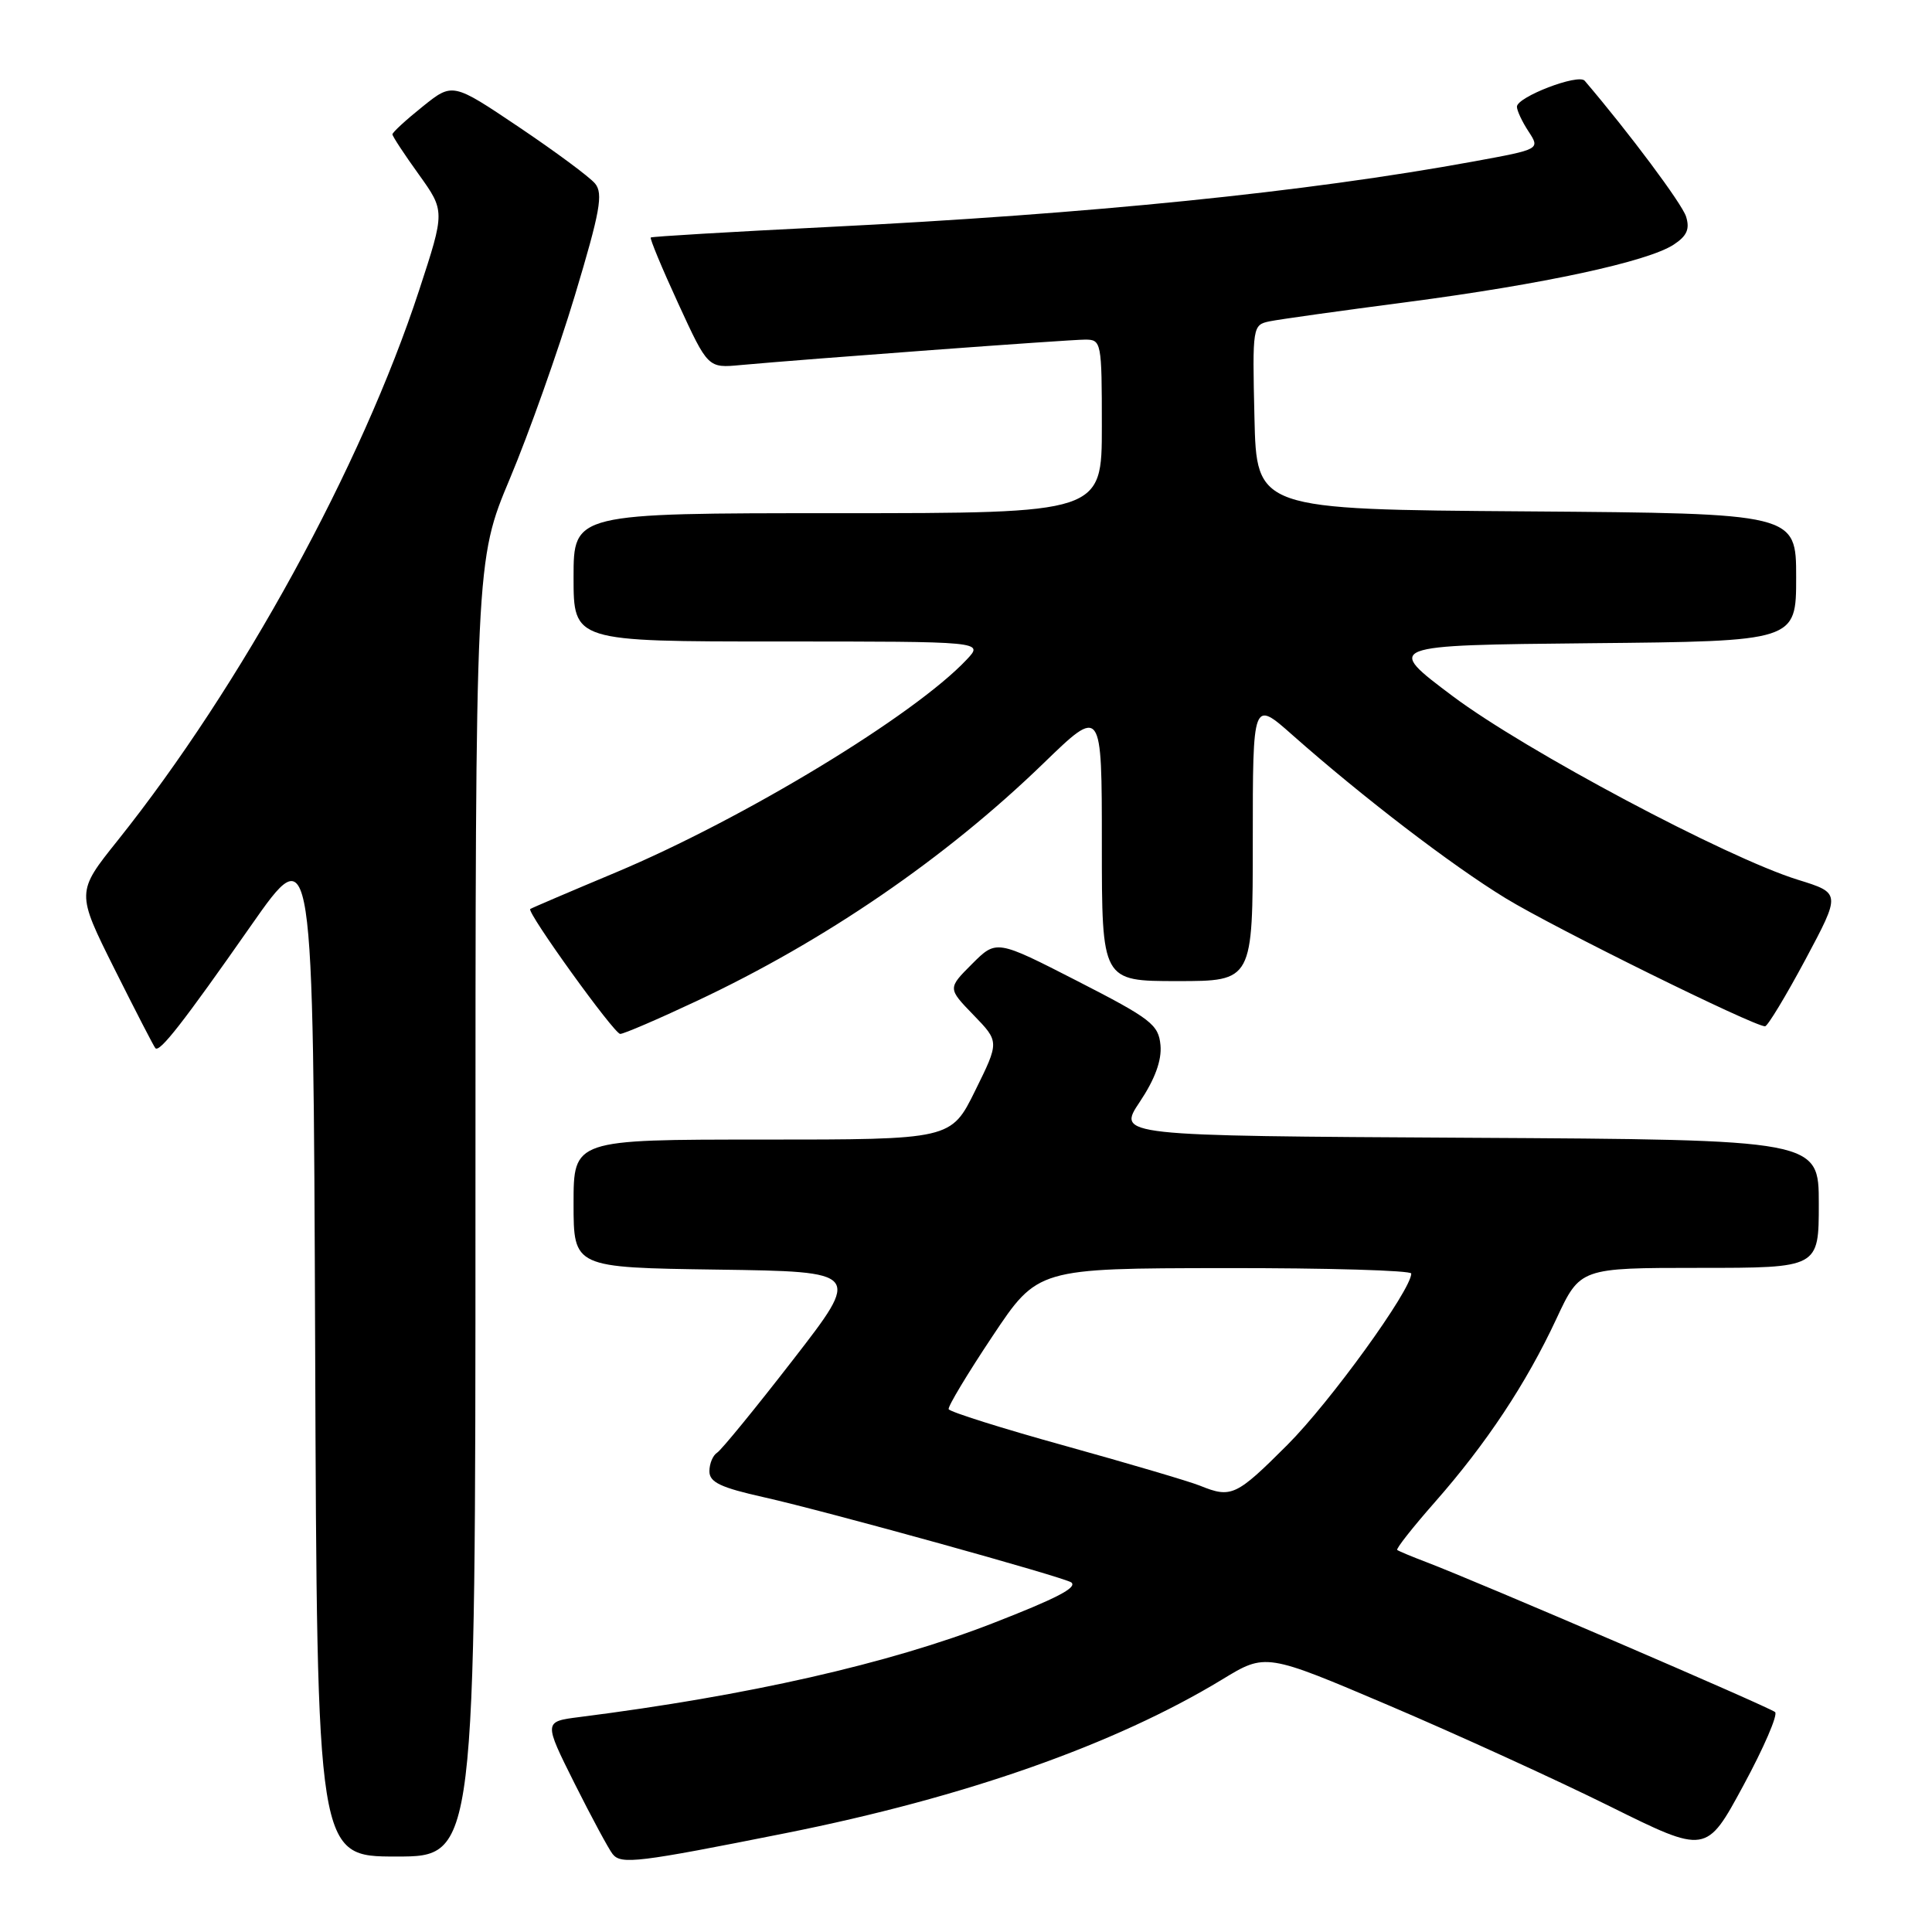 <?xml version="1.0" encoding="UTF-8" standalone="no"?>
<!DOCTYPE svg PUBLIC "-//W3C//DTD SVG 1.1//EN" "http://www.w3.org/Graphics/SVG/1.1/DTD/svg11.dtd" >
<svg xmlns="http://www.w3.org/2000/svg" xmlns:xlink="http://www.w3.org/1999/xlink" version="1.1" viewBox="0 0 256 256">
 <g >
 <path fill="currentColor"
d=" M 104.11 242.90 C 127.87 238.16 147.75 231.16 161.96 222.53 C 167.71 219.03 167.71 219.03 184.11 226.01 C 193.12 229.85 206.26 235.85 213.30 239.34 C 226.09 245.68 226.09 245.68 231.00 236.60 C 233.71 231.60 235.60 227.22 235.21 226.86 C 234.52 226.23 196.00 209.66 189.00 206.99 C 187.07 206.26 185.34 205.53 185.14 205.38 C 184.94 205.24 187.19 202.38 190.14 199.03 C 196.94 191.30 202.23 183.33 206.23 174.75 C 209.38 168.00 209.38 168.00 225.19 168.00 C 241.00 168.00 241.00 168.00 241.00 159.51 C 241.00 151.02 241.00 151.02 194.51 150.76 C 148.02 150.50 148.02 150.50 151.03 146.00 C 153.04 142.99 153.95 140.50 153.77 138.50 C 153.52 135.77 152.53 135.00 142.77 130.00 C 132.03 124.50 132.03 124.50 128.80 127.73 C 125.57 130.96 125.57 130.96 129.00 134.50 C 132.42 138.03 132.42 138.03 129.22 144.51 C 126.02 151.00 126.02 151.00 101.01 151.00 C 76.00 151.00 76.00 151.00 76.00 159.48 C 76.00 167.96 76.00 167.96 95.06 168.23 C 114.13 168.50 114.13 168.50 105.08 180.18 C 100.10 186.61 95.57 192.15 95.02 192.49 C 94.46 192.84 94.00 193.94 94.00 194.95 C 94.00 196.41 95.48 197.11 101.25 198.40 C 109.48 200.24 141.25 209.05 141.97 209.69 C 142.74 210.38 139.97 211.81 131.54 215.09 C 117.74 220.46 99.14 224.68 76.77 227.52 C 72.04 228.12 72.04 228.12 76.13 236.31 C 78.39 240.81 80.66 245.03 81.18 245.68 C 82.30 247.08 84.51 246.81 104.11 242.90 Z  M 63.00 160.15 C 63.00 74.30 63.00 74.30 67.57 63.40 C 70.09 57.40 73.95 46.52 76.16 39.20 C 79.52 28.03 79.95 25.65 78.85 24.32 C 78.13 23.45 73.59 20.09 68.76 16.84 C 59.97 10.93 59.97 10.93 55.99 14.13 C 53.79 15.89 52.00 17.54 52.00 17.80 C 52.00 18.05 53.57 20.45 55.49 23.11 C 58.97 27.97 58.97 27.97 55.54 38.45 C 47.89 61.82 31.97 90.86 15.59 111.37 C 10.10 118.23 10.10 118.23 15.16 128.37 C 17.95 133.94 20.39 138.68 20.59 138.89 C 21.15 139.50 24.27 135.50 33.23 122.69 C 41.50 110.87 41.50 110.87 41.76 178.44 C 42.01 246.00 42.01 246.00 52.51 246.00 C 63.00 246.00 63.00 246.00 63.00 160.15 Z  M 92.27 132.66 C 109.30 124.67 125.30 113.70 138.25 101.16 C 146.00 93.65 146.00 93.65 146.00 111.83 C 146.00 130.00 146.00 130.00 156.00 130.00 C 166.00 130.00 166.00 130.00 166.00 111.37 C 166.00 92.74 166.00 92.74 171.25 97.39 C 180.58 105.64 192.33 114.64 199.50 119.02 C 205.89 122.93 232.40 136.01 233.88 135.99 C 234.22 135.98 236.62 132.01 239.22 127.16 C 243.93 118.34 243.93 118.34 238.22 116.57 C 228.73 113.62 202.12 99.46 192.50 92.25 C 183.50 85.50 183.50 85.50 210.75 85.23 C 238.00 84.97 238.00 84.97 238.00 76.50 C 238.00 68.03 238.00 68.03 202.25 67.76 C 166.50 67.50 166.50 67.50 166.22 55.28 C 165.94 43.25 165.98 43.05 168.22 42.58 C 169.47 42.32 177.70 41.17 186.50 40.02 C 204.48 37.66 218.32 34.68 221.78 32.41 C 223.53 31.26 223.93 30.35 223.41 28.69 C 222.86 26.98 215.94 17.69 209.98 10.70 C 209.15 9.72 201.00 12.85 201.00 14.14 C 201.00 14.65 201.69 16.13 202.54 17.42 C 204.08 19.78 204.08 19.78 195.29 21.39 C 173.04 25.46 144.53 28.35 109.50 30.09 C 96.85 30.72 86.38 31.34 86.23 31.47 C 86.08 31.60 87.72 35.55 89.88 40.24 C 93.81 48.78 93.81 48.78 98.15 48.37 C 106.79 47.58 141.64 45.00 143.79 45.00 C 145.94 45.00 146.00 45.31 146.00 56.50 C 146.00 68.00 146.00 68.00 111.00 68.00 C 76.00 68.00 76.00 68.00 76.00 76.50 C 76.00 85.00 76.00 85.00 103.17 85.00 C 130.35 85.00 130.35 85.00 128.10 87.39 C 121.16 94.78 98.61 108.46 81.58 115.61 C 75.49 118.16 70.39 120.34 70.26 120.45 C 69.76 120.86 81.38 137.00 82.18 137.00 C 82.65 137.00 87.19 135.05 92.27 132.66 Z  M 159.00 196.86 C 157.62 196.30 149.61 193.94 141.20 191.60 C 132.78 189.27 125.81 187.07 125.70 186.72 C 125.59 186.36 128.20 182.02 131.50 177.07 C 137.50 168.06 137.50 168.06 162.25 168.03 C 175.86 168.01 187.00 168.34 187.00 168.75 C 187.00 170.93 176.26 185.78 170.58 191.46 C 163.79 198.25 163.15 198.54 159.00 196.86 Z "/>
</g>
</svg>